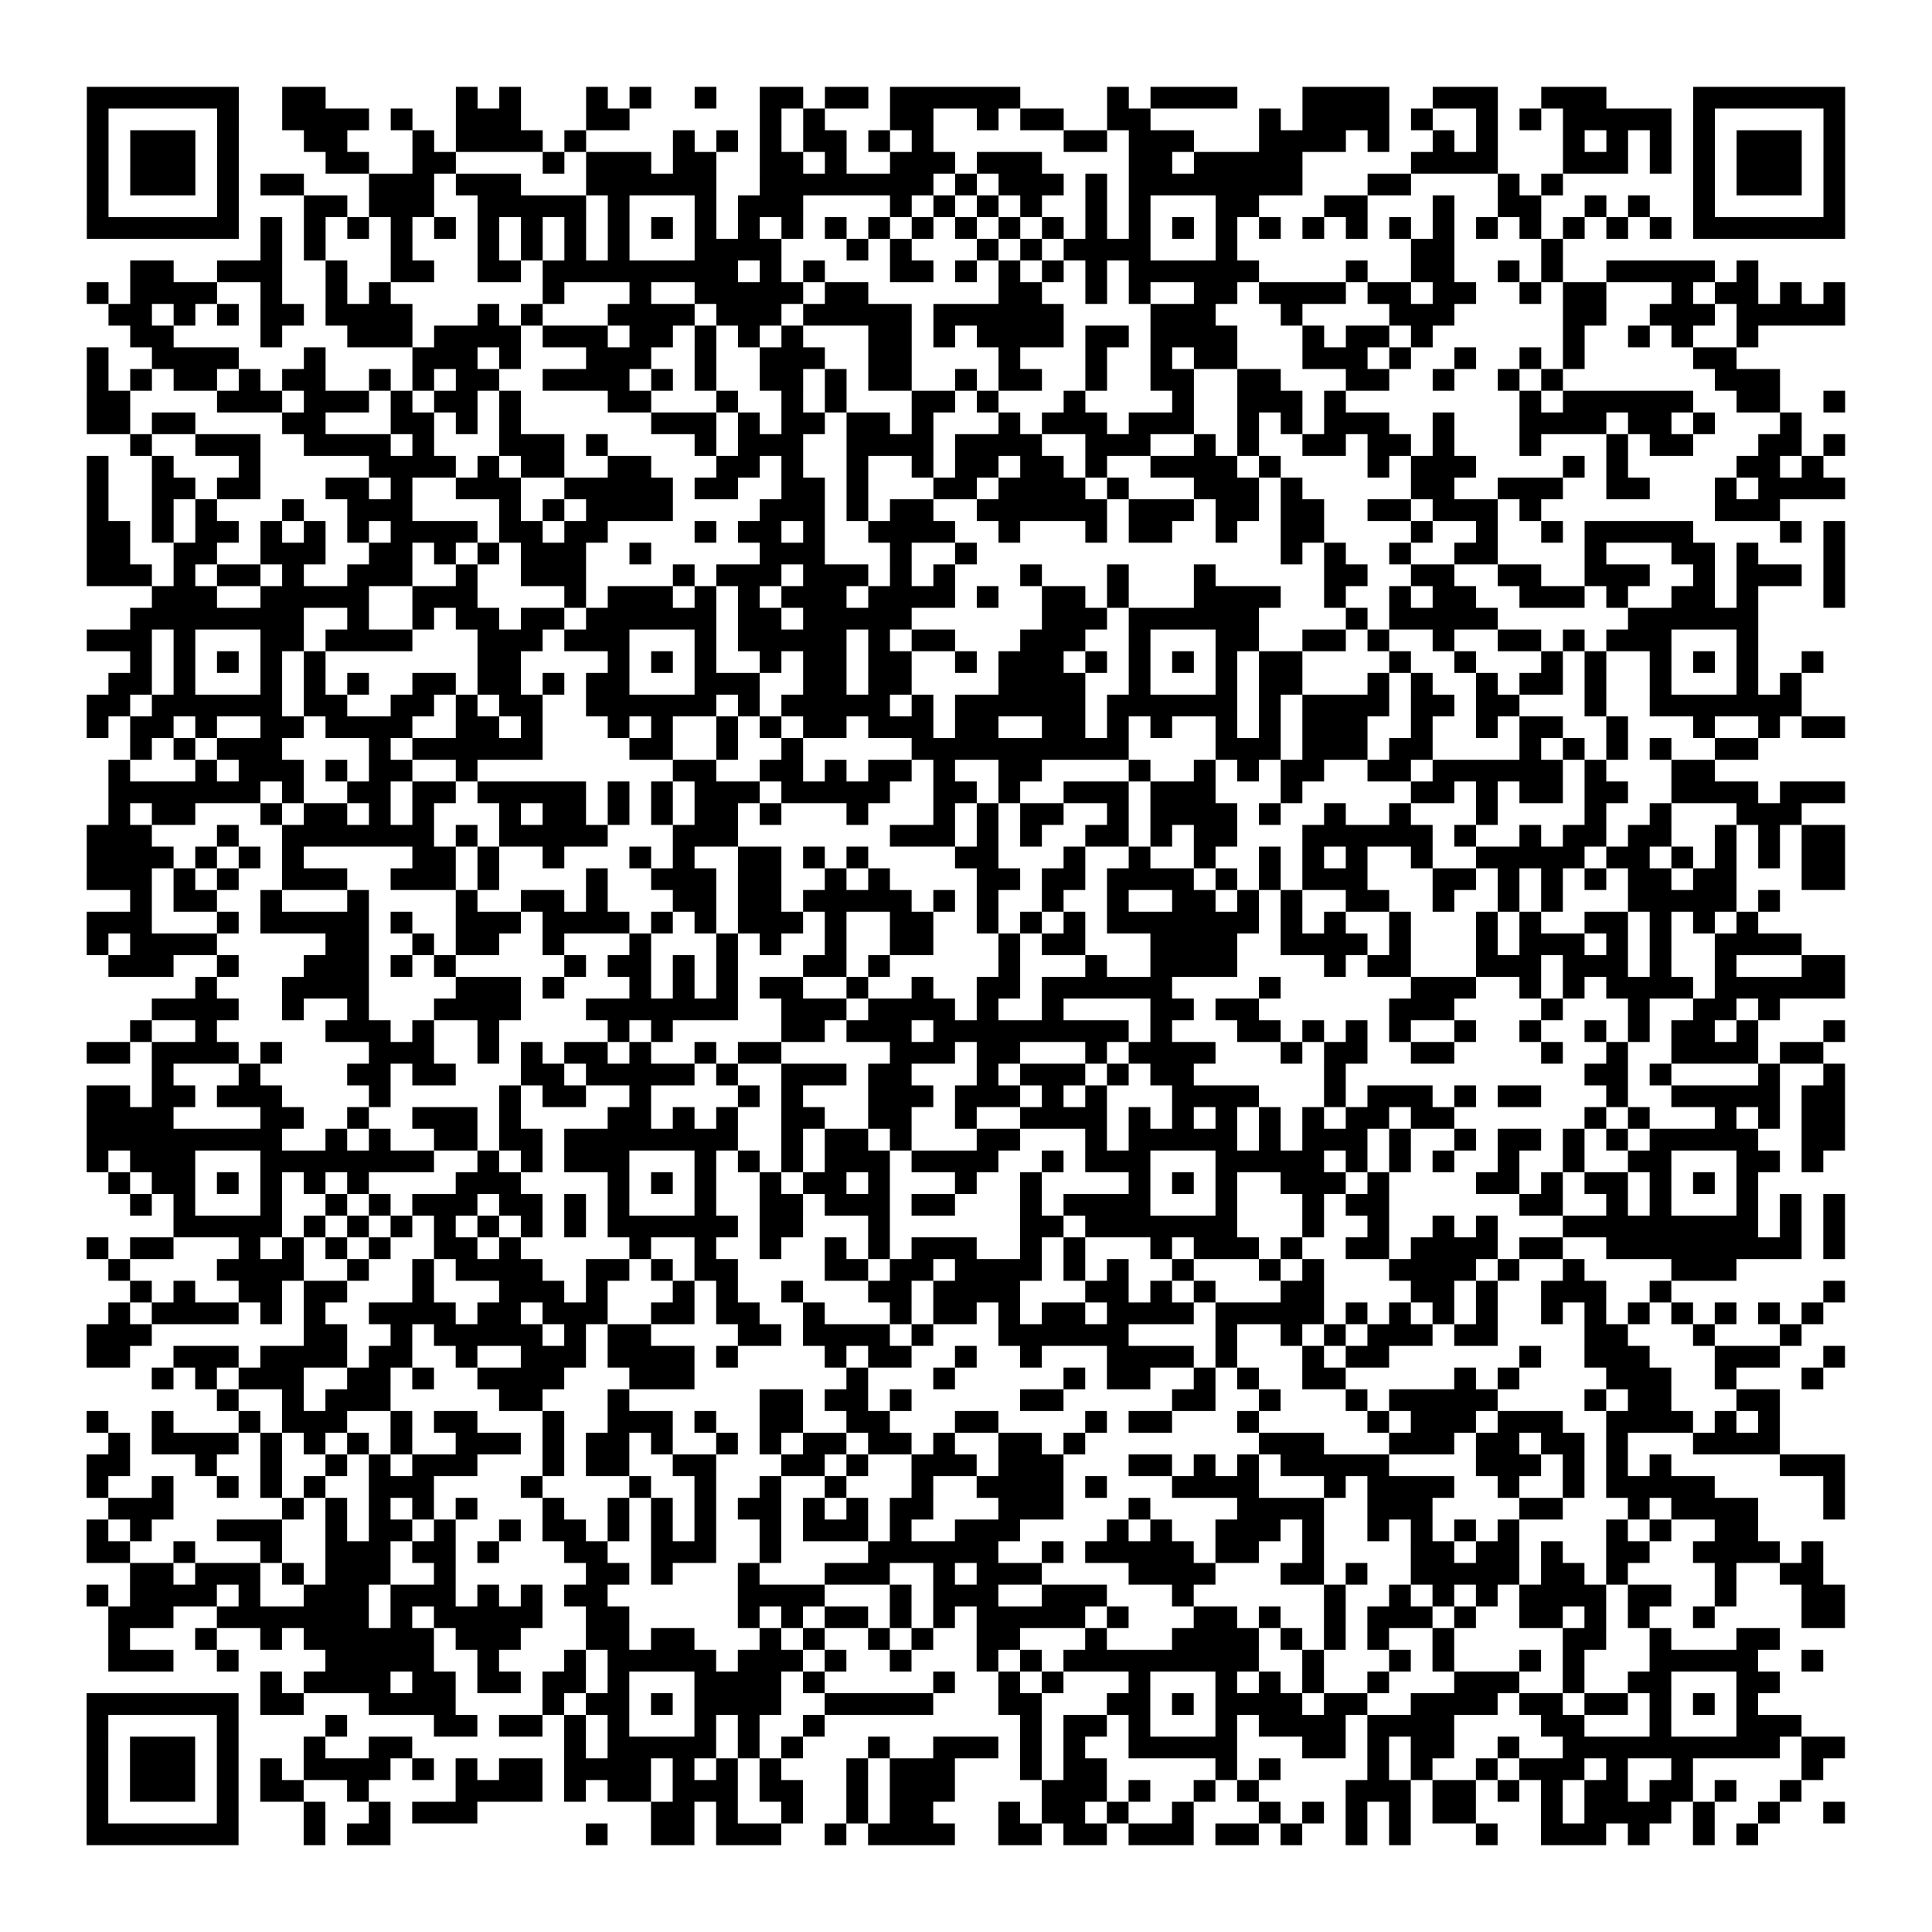 <?xml version="1.0" encoding="UTF-8"?>
<svg xmlns="http://www.w3.org/2000/svg" height="178" width="178" class="pyqrcode"><path transform="scale(2)" stroke="#000" class="pyqrline" d="M4 4.5h7m2 0h2m6 0h1m1 0h1m3 0h1m1 0h1m2 0h1m2 0h2m1 0h2m1 0h6m4 0h1m1 0h4m3 0h4m2 0h3m2 0h3m4 0h7m-81 1h1m5 0h1m2 0h4m1 0h1m2 0h3m3 0h2m6 0h1m1 0h1m3 0h2m2 0h1m1 0h2m2 0h2m5 0h1m1 0h4m1 0h1m2 0h1m1 0h1m1 0h5m1 0h1m5 0h1m-81 1h1m1 0h3m1 0h1m3 0h2m3 0h1m1 0h4m1 0h1m4 0h1m1 0h1m1 0h1m1 0h2m1 0h1m1 0h1m6 0h2m1 0h3m3 0h4m1 0h1m2 0h1m1 0h1m3 0h1m1 0h1m1 0h1m1 0h1m1 0h3m1 0h1m-81 1h1m1 0h3m1 0h1m4 0h2m2 0h2m4 0h1m1 0h3m1 0h2m2 0h2m1 0h1m2 0h3m1 0h3m4 0h2m1 0h5m5 0h4m3 0h3m1 0h1m1 0h1m1 0h3m1 0h1m-81 1h1m1 0h3m1 0h1m1 0h2m3 0h3m1 0h3m3 0h6m2 0h8m1 0h1m1 0h3m1 0h1m1 0h8m3 0h2m4 0h1m1 0h1m6 0h1m1 0h3m1 0h1m-81 1h1m5 0h1m3 0h2m1 0h3m2 0h5m1 0h1m3 0h1m1 0h3m4 0h1m1 0h1m1 0h1m1 0h1m2 0h1m1 0h1m3 0h2m3 0h2m3 0h1m2 0h2m2 0h1m1 0h1m2 0h1m5 0h1m-81 1h7m1 0h1m1 0h1m1 0h1m1 0h1m1 0h1m1 0h1m1 0h1m1 0h1m1 0h1m1 0h1m1 0h1m1 0h1m1 0h1m1 0h1m1 0h1m1 0h1m1 0h1m1 0h1m1 0h1m1 0h1m1 0h1m1 0h1m1 0h1m1 0h1m1 0h1m1 0h1m1 0h1m1 0h1m1 0h1m1 0h1m1 0h1m1 0h1m1 0h1m1 0h7m-73 1h1m1 0h1m3 0h1m3 0h1m1 0h1m1 0h1m1 0h1m3 0h4m3 0h1m1 0h1m3 0h1m1 0h1m1 0h4m3 0h1m8 0h2m4 0h1m-66 1h2m2 0h3m2 0h1m2 0h2m2 0h2m1 0h9m1 0h1m1 0h1m3 0h2m1 0h1m1 0h1m1 0h1m1 0h1m1 0h6m4 0h1m2 0h2m2 0h1m1 0h1m2 0h5m1 0h1m-77 1h1m1 0h4m2 0h1m2 0h1m1 0h1m7 0h1m3 0h1m2 0h5m1 0h2m6 0h2m2 0h1m1 0h1m2 0h2m1 0h4m1 0h2m1 0h2m2 0h1m1 0h2m3 0h1m1 0h2m1 0h1m1 0h1m-80 1h2m1 0h1m1 0h1m1 0h2m1 0h4m3 0h1m1 0h1m3 0h4m1 0h3m1 0h5m1 0h6m4 0h3m3 0h1m4 0h3m5 0h2m2 0h3m1 0h5m-79 1h2m4 0h1m3 0h3m1 0h4m1 0h3m1 0h2m1 0h1m1 0h1m1 0h1m3 0h2m1 0h1m1 0h4m1 0h2m1 0h4m3 0h1m1 0h2m1 0h1m6 0h1m2 0h1m1 0h1m2 0h1m-77 1h1m2 0h4m3 0h1m4 0h3m1 0h1m3 0h3m2 0h1m2 0h3m2 0h2m4 0h1m3 0h1m2 0h1m1 0h2m3 0h3m1 0h1m2 0h1m2 0h1m1 0h1m5 0h2m-76 1h1m1 0h1m1 0h2m1 0h1m1 0h2m2 0h1m1 0h1m1 0h2m2 0h4m1 0h1m1 0h1m2 0h2m1 0h1m1 0h2m2 0h1m1 0h2m2 0h1m2 0h2m2 0h2m3 0h2m2 0h1m2 0h1m1 0h1m7 0h3m-78 1h2m4 0h3m1 0h3m1 0h1m1 0h2m1 0h1m4 0h2m3 0h1m2 0h1m1 0h1m3 0h2m1 0h1m3 0h1m4 0h1m2 0h3m1 0h1m8 0h1m1 0h6m2 0h2m2 0h1m-81 1h2m1 0h2m4 0h2m3 0h2m1 0h1m1 0h1m6 0h3m1 0h1m1 0h2m1 0h2m1 0h1m3 0h1m1 0h3m1 0h3m2 0h1m1 0h1m1 0h3m2 0h1m3 0h4m1 0h2m1 0h1m3 0h1m-77 1h1m2 0h3m2 0h4m1 0h1m3 0h3m1 0h1m4 0h1m1 0h3m2 0h4m1 0h4m2 0h3m2 0h1m1 0h1m2 0h2m1 0h2m1 0h1m3 0h1m3 0h1m1 0h2m3 0h2m1 0h1m-81 1h1m2 0h1m3 0h1m5 0h4m1 0h1m1 0h2m2 0h2m3 0h2m1 0h1m2 0h1m2 0h1m1 0h2m1 0h2m1 0h1m2 0h4m1 0h1m4 0h1m1 0h3m4 0h1m1 0h1m5 0h2m1 0h1m-80 1h1m2 0h2m1 0h2m3 0h2m1 0h1m2 0h3m2 0h5m1 0h2m2 0h2m1 0h1m3 0h2m1 0h4m1 0h1m3 0h3m1 0h1m5 0h2m2 0h3m2 0h2m3 0h1m1 0h4m-81 1h1m2 0h1m1 0h1m3 0h1m2 0h3m4 0h1m1 0h1m1 0h4m4 0h3m1 0h1m1 0h2m2 0h6m1 0h3m1 0h2m1 0h2m2 0h2m1 0h3m1 0h1m8 0h3m-78 1h2m1 0h1m1 0h2m1 0h1m1 0h1m1 0h1m1 0h4m1 0h2m1 0h2m4 0h1m1 0h2m1 0h1m2 0h4m2 0h1m3 0h1m1 0h2m2 0h1m2 0h2m4 0h1m2 0h1m2 0h1m1 0h5m4 0h1m1 0h1m-81 1h2m2 0h2m2 0h3m2 0h2m1 0h1m1 0h1m1 0h3m2 0h1m5 0h3m3 0h1m2 0h1m14 0h1m1 0h1m2 0h1m2 0h2m4 0h1m3 0h2m1 0h1m3 0h1m-81 1h3m1 0h1m1 0h2m1 0h1m2 0h3m2 0h1m2 0h3m4 0h1m1 0h3m1 0h3m1 0h1m1 0h1m3 0h1m3 0h1m3 0h1m5 0h2m2 0h2m2 0h2m2 0h3m2 0h1m1 0h3m1 0h1m-78 1h3m2 0h5m2 0h3m4 0h1m1 0h3m1 0h1m1 0h1m1 0h3m1 0h4m1 0h1m2 0h2m1 0h1m3 0h4m2 0h1m2 0h1m1 0h2m2 0h3m1 0h1m2 0h2m1 0h1m3 0h1m-79 1h8m2 0h1m2 0h1m1 0h2m1 0h2m1 0h6m1 0h2m1 0h5m6 0h3m1 0h6m4 0h1m1 0h5m6 0h6m-77 1h3m1 0h1m3 0h2m1 0h4m3 0h3m1 0h3m3 0h1m1 0h5m1 0h1m1 0h2m3 0h3m2 0h1m3 0h2m2 0h2m1 0h1m2 0h1m2 0h2m1 0h1m1 0h3m3 0h1m-75 1h1m1 0h1m1 0h1m1 0h1m1 0h1m7 0h2m4 0h1m1 0h1m1 0h1m2 0h1m1 0h2m1 0h2m2 0h1m1 0h3m1 0h1m1 0h1m1 0h1m1 0h1m1 0h2m4 0h1m2 0h1m3 0h1m1 0h1m2 0h1m1 0h1m1 0h1m2 0h1m-79 1h2m1 0h1m3 0h1m1 0h1m1 0h1m2 0h2m1 0h2m1 0h1m1 0h2m3 0h3m2 0h2m1 0h2m4 0h4m2 0h1m3 0h1m1 0h2m3 0h1m1 0h1m2 0h1m1 0h2m1 0h1m2 0h1m3 0h1m1 0h1m-79 1h2m1 0h6m1 0h2m2 0h2m1 0h1m1 0h2m2 0h6m1 0h1m1 0h5m1 0h1m1 0h6m1 0h6m1 0h1m1 0h4m1 0h2m1 0h2m3 0h1m2 0h7m-79 1h1m1 0h2m1 0h1m2 0h2m1 0h4m2 0h2m1 0h1m3 0h1m1 0h1m2 0h1m1 0h1m1 0h2m1 0h3m1 0h2m2 0h2m1 0h1m1 0h1m2 0h1m1 0h1m1 0h3m2 0h1m2 0h1m1 0h2m2 0h1m3 0h1m2 0h1m1 0h2m-79 1h1m1 0h1m1 0h3m4 0h1m1 0h6m4 0h2m2 0h1m2 0h1m5 0h10m4 0h3m1 0h3m1 0h2m4 0h1m1 0h1m1 0h1m1 0h1m2 0h2m-76 1h1m3 0h1m1 0h3m1 0h1m1 0h2m2 0h1m9 0h2m2 0h2m1 0h1m1 0h2m1 0h1m2 0h2m4 0h1m2 0h1m1 0h1m1 0h2m2 0h2m1 0h6m1 0h1m3 0h2m-74 1h7m1 0h1m2 0h2m1 0h2m1 0h5m1 0h1m1 0h1m1 0h3m1 0h5m2 0h2m1 0h1m2 0h3m1 0h3m3 0h1m5 0h2m1 0h1m1 0h2m1 0h2m2 0h4m1 0h3m-80 1h1m1 0h2m3 0h1m1 0h2m1 0h1m1 0h1m3 0h1m1 0h2m1 0h1m1 0h1m1 0h2m1 0h1m3 0h1m3 0h1m1 0h1m1 0h2m2 0h1m1 0h4m1 0h1m2 0h1m2 0h1m3 0h1m4 0h1m2 0h1m3 0h3m-79 1h3m3 0h1m2 0h7m1 0h1m1 0h5m3 0h3m7 0h3m1 0h1m1 0h1m2 0h2m1 0h1m1 0h2m3 0h6m1 0h1m2 0h1m1 0h2m1 0h2m2 0h1m1 0h1m1 0h2m-81 1h4m1 0h1m1 0h1m1 0h1m5 0h2m1 0h1m2 0h1m3 0h1m1 0h1m2 0h2m1 0h1m1 0h1m4 0h2m3 0h1m2 0h1m2 0h1m2 0h1m1 0h1m1 0h1m2 0h1m2 0h5m1 0h2m1 0h1m1 0h1m1 0h1m1 0h2m-81 1h3m1 0h1m1 0h1m2 0h3m2 0h3m1 0h1m4 0h1m2 0h3m1 0h2m2 0h1m1 0h1m4 0h2m1 0h2m1 0h4m1 0h1m1 0h1m1 0h3m3 0h2m1 0h1m1 0h1m1 0h1m1 0h2m1 0h2m3 0h2m-79 1h1m1 0h2m2 0h1m3 0h1m4 0h1m2 0h2m1 0h1m3 0h2m1 0h2m1 0h5m1 0h1m1 0h1m2 0h1m2 0h1m2 0h2m1 0h1m1 0h1m2 0h2m2 0h1m2 0h1m1 0h1m3 0h5m1 0h1m-78 1h3m3 0h1m1 0h5m1 0h1m2 0h3m1 0h4m1 0h1m1 0h1m1 0h3m1 0h1m2 0h2m2 0h1m1 0h1m1 0h1m1 0h7m1 0h1m1 0h1m2 0h1m3 0h1m1 0h1m2 0h2m1 0h1m1 0h1m1 0h1m-77 1h1m1 0h4m5 0h2m2 0h1m1 0h2m2 0h1m3 0h1m3 0h1m1 0h1m2 0h1m2 0h2m3 0h1m1 0h2m3 0h4m2 0h4m1 0h1m3 0h1m1 0h3m1 0h1m1 0h1m2 0h4m-78 1h3m2 0h1m3 0h3m1 0h1m1 0h1m5 0h1m1 0h2m1 0h1m1 0h1m3 0h2m1 0h1m5 0h1m3 0h1m2 0h4m4 0h1m1 0h2m3 0h3m1 0h3m1 0h1m2 0h1m3 0h2m-76 1h1m3 0h4m4 0h3m1 0h1m3 0h1m1 0h1m1 0h1m1 0h2m2 0h1m2 0h1m2 0h2m1 0h6m4 0h1m6 0h3m2 0h1m1 0h1m1 0h4m1 0h6m-78 1h4m2 0h1m2 0h1m3 0h4m3 0h7m2 0h3m1 0h4m1 0h1m2 0h1m4 0h2m1 0h2m6 0h3m4 0h1m3 0h1m2 0h2m1 0h1m-76 1h1m2 0h1m5 0h3m1 0h1m2 0h1m5 0h1m1 0h1m5 0h2m1 0h3m1 0h9m1 0h1m3 0h2m1 0h1m1 0h1m1 0h1m2 0h1m2 0h1m2 0h1m1 0h1m1 0h2m1 0h1m3 0h1m-81 1h2m1 0h4m1 0h1m4 0h3m2 0h1m1 0h1m1 0h2m1 0h1m2 0h1m1 0h2m5 0h3m1 0h2m3 0h1m1 0h4m3 0h1m1 0h2m2 0h2m4 0h1m2 0h1m2 0h4m1 0h2m-77 1h1m3 0h1m4 0h2m1 0h2m3 0h2m1 0h5m1 0h1m2 0h3m1 0h2m3 0h1m1 0h3m1 0h1m1 0h2m6 0h1m11 0h2m1 0h1m4 0h1m2 0h1m-81 1h2m1 0h2m1 0h3m4 0h1m5 0h1m1 0h2m2 0h1m4 0h1m1 0h1m3 0h3m1 0h3m1 0h1m1 0h1m3 0h4m3 0h1m1 0h3m1 0h1m1 0h2m3 0h1m2 0h5m1 0h2m-81 1h4m4 0h2m2 0h1m2 0h3m1 0h1m4 0h2m1 0h1m1 0h1m2 0h2m2 0h2m2 0h1m2 0h4m1 0h1m1 0h1m1 0h1m1 0h1m1 0h1m1 0h2m1 0h2m6 0h1m1 0h1m3 0h1m1 0h1m1 0h2m-81 1h9m2 0h1m1 0h1m2 0h2m1 0h2m1 0h8m2 0h1m1 0h2m1 0h1m3 0h2m3 0h1m1 0h5m1 0h1m1 0h3m1 0h1m2 0h1m1 0h2m1 0h1m1 0h1m1 0h5m2 0h2m-81 1h1m1 0h3m3 0h8m2 0h1m1 0h1m1 0h3m3 0h1m1 0h1m1 0h1m1 0h3m1 0h4m2 0h1m1 0h3m3 0h5m1 0h1m1 0h1m1 0h1m2 0h1m2 0h1m2 0h2m3 0h2m1 0h1m-79 1h1m1 0h2m1 0h1m1 0h1m1 0h1m1 0h1m4 0h3m4 0h1m1 0h1m1 0h1m2 0h1m1 0h2m1 0h1m3 0h1m2 0h1m4 0h1m1 0h1m1 0h1m2 0h3m1 0h1m4 0h2m1 0h1m1 0h2m1 0h1m1 0h1m1 0h1m-75 1h1m1 0h1m3 0h1m2 0h1m1 0h1m1 0h3m1 0h2m1 0h1m1 0h1m3 0h1m2 0h2m1 0h3m1 0h2m3 0h1m1 0h4m3 0h1m3 0h1m1 0h2m6 0h2m2 0h1m1 0h1m3 0h1m1 0h1m1 0h1m-77 1h5m1 0h1m1 0h1m1 0h1m1 0h1m1 0h1m1 0h1m1 0h1m1 0h6m1 0h2m3 0h1m6 0h2m1 0h7m3 0h1m2 0h1m2 0h1m1 0h1m3 0h9m1 0h1m1 0h1m-81 1h1m1 0h2m3 0h1m1 0h1m1 0h1m1 0h1m2 0h2m1 0h1m5 0h1m2 0h1m2 0h1m2 0h1m1 0h1m1 0h3m2 0h1m1 0h1m3 0h1m1 0h3m1 0h1m2 0h2m1 0h4m1 0h2m2 0h9m1 0h1m-80 1h1m4 0h4m2 0h1m2 0h1m1 0h4m2 0h2m1 0h1m1 0h2m4 0h2m1 0h2m1 0h4m1 0h1m1 0h1m2 0h1m3 0h1m1 0h1m3 0h4m1 0h1m2 0h1m4 0h3m-74 1h1m1 0h1m2 0h2m1 0h2m3 0h1m3 0h3m1 0h1m3 0h1m1 0h1m2 0h1m3 0h2m1 0h4m3 0h2m1 0h1m1 0h1m3 0h2m4 0h2m1 0h1m2 0h3m2 0h1m7 0h1m-80 1h1m1 0h4m1 0h1m1 0h1m2 0h4m1 0h2m1 0h3m2 0h2m1 0h2m2 0h1m3 0h1m1 0h2m1 0h1m1 0h2m1 0h4m1 0h5m1 0h1m1 0h1m1 0h1m1 0h1m2 0h1m1 0h1m1 0h1m1 0h1m1 0h1m1 0h1m1 0h1m-80 1h3m7 0h2m2 0h1m1 0h5m1 0h1m1 0h2m4 0h2m1 0h4m1 0h1m3 0h6m4 0h1m2 0h1m1 0h1m1 0h3m1 0h2m4 0h2m3 0h1m3 0h1m-79 1h2m2 0h3m1 0h4m1 0h2m2 0h1m2 0h3m1 0h4m1 0h1m4 0h1m1 0h2m2 0h1m2 0h1m3 0h4m1 0h1m3 0h1m1 0h2m6 0h1m2 0h3m3 0h3m2 0h1m-78 1h1m1 0h1m1 0h3m2 0h2m1 0h1m2 0h4m3 0h3m7 0h1m3 0h1m5 0h1m1 0h2m2 0h1m1 0h1m2 0h2m5 0h1m1 0h1m4 0h3m2 0h1m3 0h1m-74 1h1m2 0h1m1 0h3m5 0h2m3 0h1m6 0h2m1 0h2m1 0h1m5 0h2m5 0h2m2 0h1m3 0h1m1 0h5m4 0h1m1 0h2m3 0h2m-78 1h1m2 0h1m3 0h1m1 0h3m2 0h1m1 0h2m3 0h1m2 0h3m1 0h1m2 0h2m2 0h2m3 0h2m4 0h1m1 0h2m3 0h1m5 0h1m1 0h3m1 0h3m2 0h4m1 0h1m1 0h1m-77 1h1m1 0h4m1 0h1m1 0h1m1 0h1m1 0h1m2 0h3m1 0h1m1 0h2m1 0h1m2 0h1m1 0h1m1 0h2m1 0h2m1 0h1m2 0h2m1 0h1m8 0h3m3 0h3m1 0h2m1 0h2m1 0h1m3 0h4m-78 1h2m3 0h1m2 0h1m2 0h1m1 0h1m1 0h3m3 0h1m1 0h2m2 0h2m3 0h2m1 0h1m2 0h3m1 0h3m3 0h2m1 0h1m1 0h1m1 0h5m4 0h3m1 0h1m1 0h1m1 0h1m5 0h3m-81 1h1m2 0h1m2 0h1m1 0h1m1 0h1m2 0h3m4 0h1m4 0h1m2 0h1m2 0h1m2 0h1m3 0h1m2 0h4m1 0h1m3 0h4m3 0h1m1 0h4m2 0h1m2 0h1m1 0h5m5 0h1m-80 1h3m5 0h1m1 0h1m1 0h1m1 0h1m1 0h1m3 0h1m2 0h1m1 0h1m1 0h1m1 0h2m1 0h1m1 0h1m1 0h2m3 0h3m3 0h1m4 0h4m2 0h3m4 0h2m3 0h1m1 0h4m3 0h1m-81 1h1m1 0h1m3 0h3m2 0h1m1 0h2m1 0h1m2 0h1m1 0h2m1 0h1m1 0h1m1 0h1m2 0h1m1 0h3m1 0h1m2 0h3m4 0h1m1 0h1m2 0h3m1 0h1m2 0h1m1 0h1m1 0h1m1 0h1m4 0h1m1 0h1m2 0h2m-77 1h2m2 0h1m3 0h1m2 0h3m1 0h2m1 0h1m3 0h2m2 0h3m2 0h1m4 0h6m2 0h1m1 0h5m1 0h2m2 0h1m4 0h2m1 0h2m1 0h1m2 0h2m2 0h4m1 0h1m-78 1h2m1 0h3m1 0h1m1 0h3m2 0h1m6 0h2m1 0h1m3 0h1m3 0h3m2 0h1m1 0h3m4 0h4m3 0h2m1 0h1m2 0h5m1 0h2m1 0h1m4 0h1m2 0h2m-80 1h1m1 0h4m1 0h1m2 0h3m1 0h3m1 0h1m1 0h1m1 0h2m6 0h4m3 0h1m1 0h3m2 0h3m3 0h1m6 0h1m2 0h1m1 0h1m1 0h1m1 0h4m1 0h2m2 0h1m3 0h2m-80 1h3m2 0h7m1 0h1m1 0h5m2 0h2m5 0h1m1 0h1m1 0h2m1 0h1m1 0h1m1 0h5m1 0h1m3 0h2m1 0h1m2 0h1m1 0h3m1 0h1m2 0h2m1 0h1m1 0h1m2 0h1m4 0h2m-80 1h1m3 0h1m2 0h1m1 0h6m1 0h3m3 0h2m1 0h2m3 0h1m1 0h1m2 0h1m1 0h1m2 0h2m3 0h1m3 0h4m1 0h1m1 0h1m1 0h1m2 0h1m5 0h2m2 0h1m3 0h2m-77 1h3m2 0h1m4 0h5m2 0h1m3 0h1m1 0h5m1 0h3m1 0h1m2 0h1m3 0h1m1 0h1m1 0h9m2 0h1m3 0h1m1 0h1m3 0h1m1 0h1m3 0h5m2 0h1m-72 1h1m1 0h4m1 0h2m1 0h2m1 0h2m1 0h1m3 0h4m1 0h1m5 0h1m2 0h1m1 0h1m3 0h1m3 0h1m1 0h1m1 0h1m2 0h1m3 0h3m2 0h1m2 0h2m3 0h2m-78 1h7m1 0h2m3 0h4m4 0h1m1 0h2m1 0h1m1 0h4m2 0h5m3 0h2m3 0h2m1 0h1m1 0h4m1 0h2m2 0h4m1 0h2m1 0h2m1 0h1m1 0h1m1 0h1m-77 1h1m5 0h1m4 0h1m4 0h2m1 0h2m1 0h1m1 0h1m3 0h1m1 0h1m2 0h1m9 0h1m1 0h2m1 0h1m3 0h1m1 0h4m1 0h4m4 0h2m3 0h1m3 0h3m-79 1h1m1 0h3m1 0h1m3 0h1m2 0h2m7 0h1m1 0h5m1 0h1m1 0h1m3 0h1m2 0h3m1 0h1m1 0h1m2 0h5m3 0h2m1 0h1m1 0h2m2 0h1m2 0h10m1 0h2m-81 1h1m1 0h3m1 0h1m1 0h1m1 0h4m1 0h1m1 0h1m1 0h2m1 0h4m1 0h1m1 0h1m1 0h1m3 0h1m1 0h3m3 0h1m1 0h2m5 0h1m1 0h1m4 0h1m1 0h1m2 0h1m1 0h3m1 0h1m2 0h1m5 0h1m-80 1h1m1 0h3m1 0h1m1 0h2m2 0h1m4 0h4m1 0h1m1 0h2m1 0h3m1 0h2m2 0h1m1 0h3m4 0h3m1 0h1m2 0h1m1 0h1m4 0h3m1 0h2m1 0h1m1 0h1m1 0h2m1 0h2m1 0h1m2 0h1m-79 1h1m5 0h1m3 0h1m2 0h1m1 0h3m8 0h2m1 0h1m2 0h1m2 0h1m1 0h2m3 0h1m1 0h2m1 0h1m2 0h1m3 0h1m1 0h1m1 0h1m1 0h1m1 0h2m3 0h1m1 0h4m1 0h1m2 0h1m2 0h1m-81 1h7m3 0h1m1 0h2m9 0h1m2 0h2m1 0h3m2 0h1m1 0h4m2 0h2m1 0h2m1 0h3m1 0h2m1 0h1m2 0h1m1 0h1m3 0h1m2 0h3m1 0h1m2 0h1m1 0h1"/></svg>
